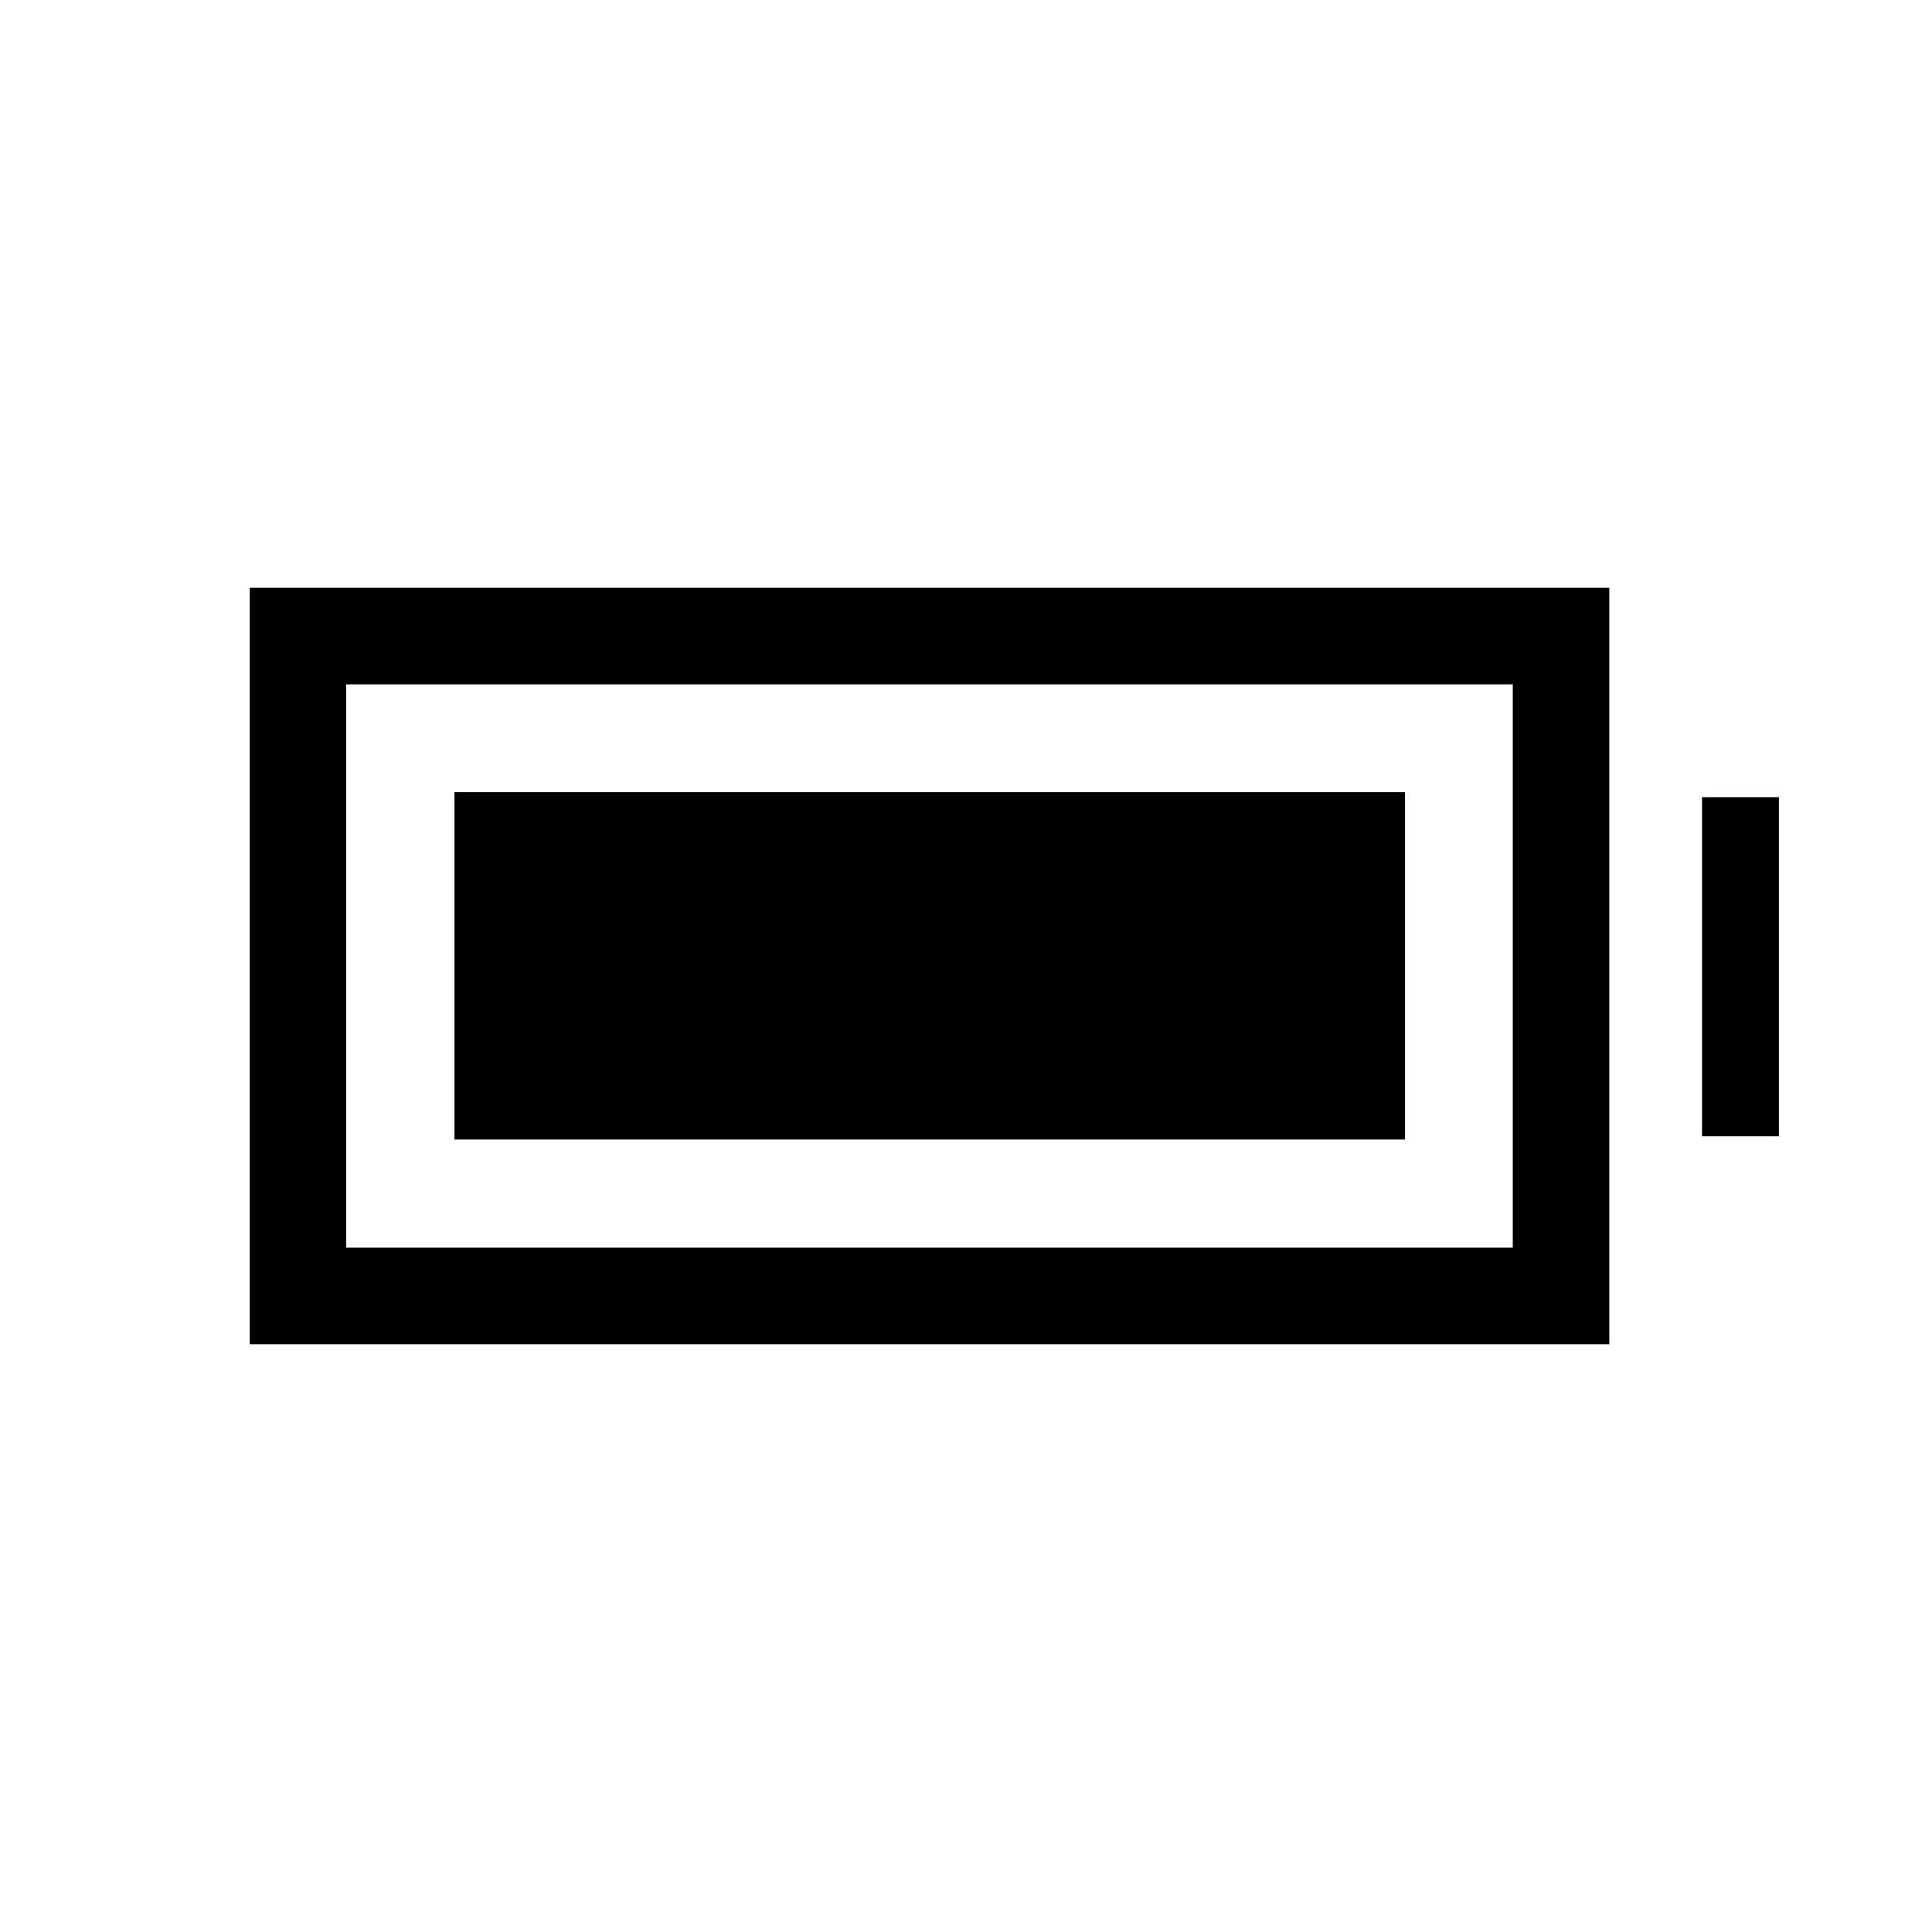 <svg xmlns="http://www.w3.org/2000/svg" height="20" viewBox="0 -960 960 960" width="20"><path d="M225.81-393.81v-172.57h472.31v172.57H225.81ZM124.08-292.08v-375.84h675.57v375.84H124.08Zm47.96-47.96h579.65v-279.92H172.04v279.92Zm673.69-55.38v-168.46h38.19v168.46h-38.19Z"/></svg>